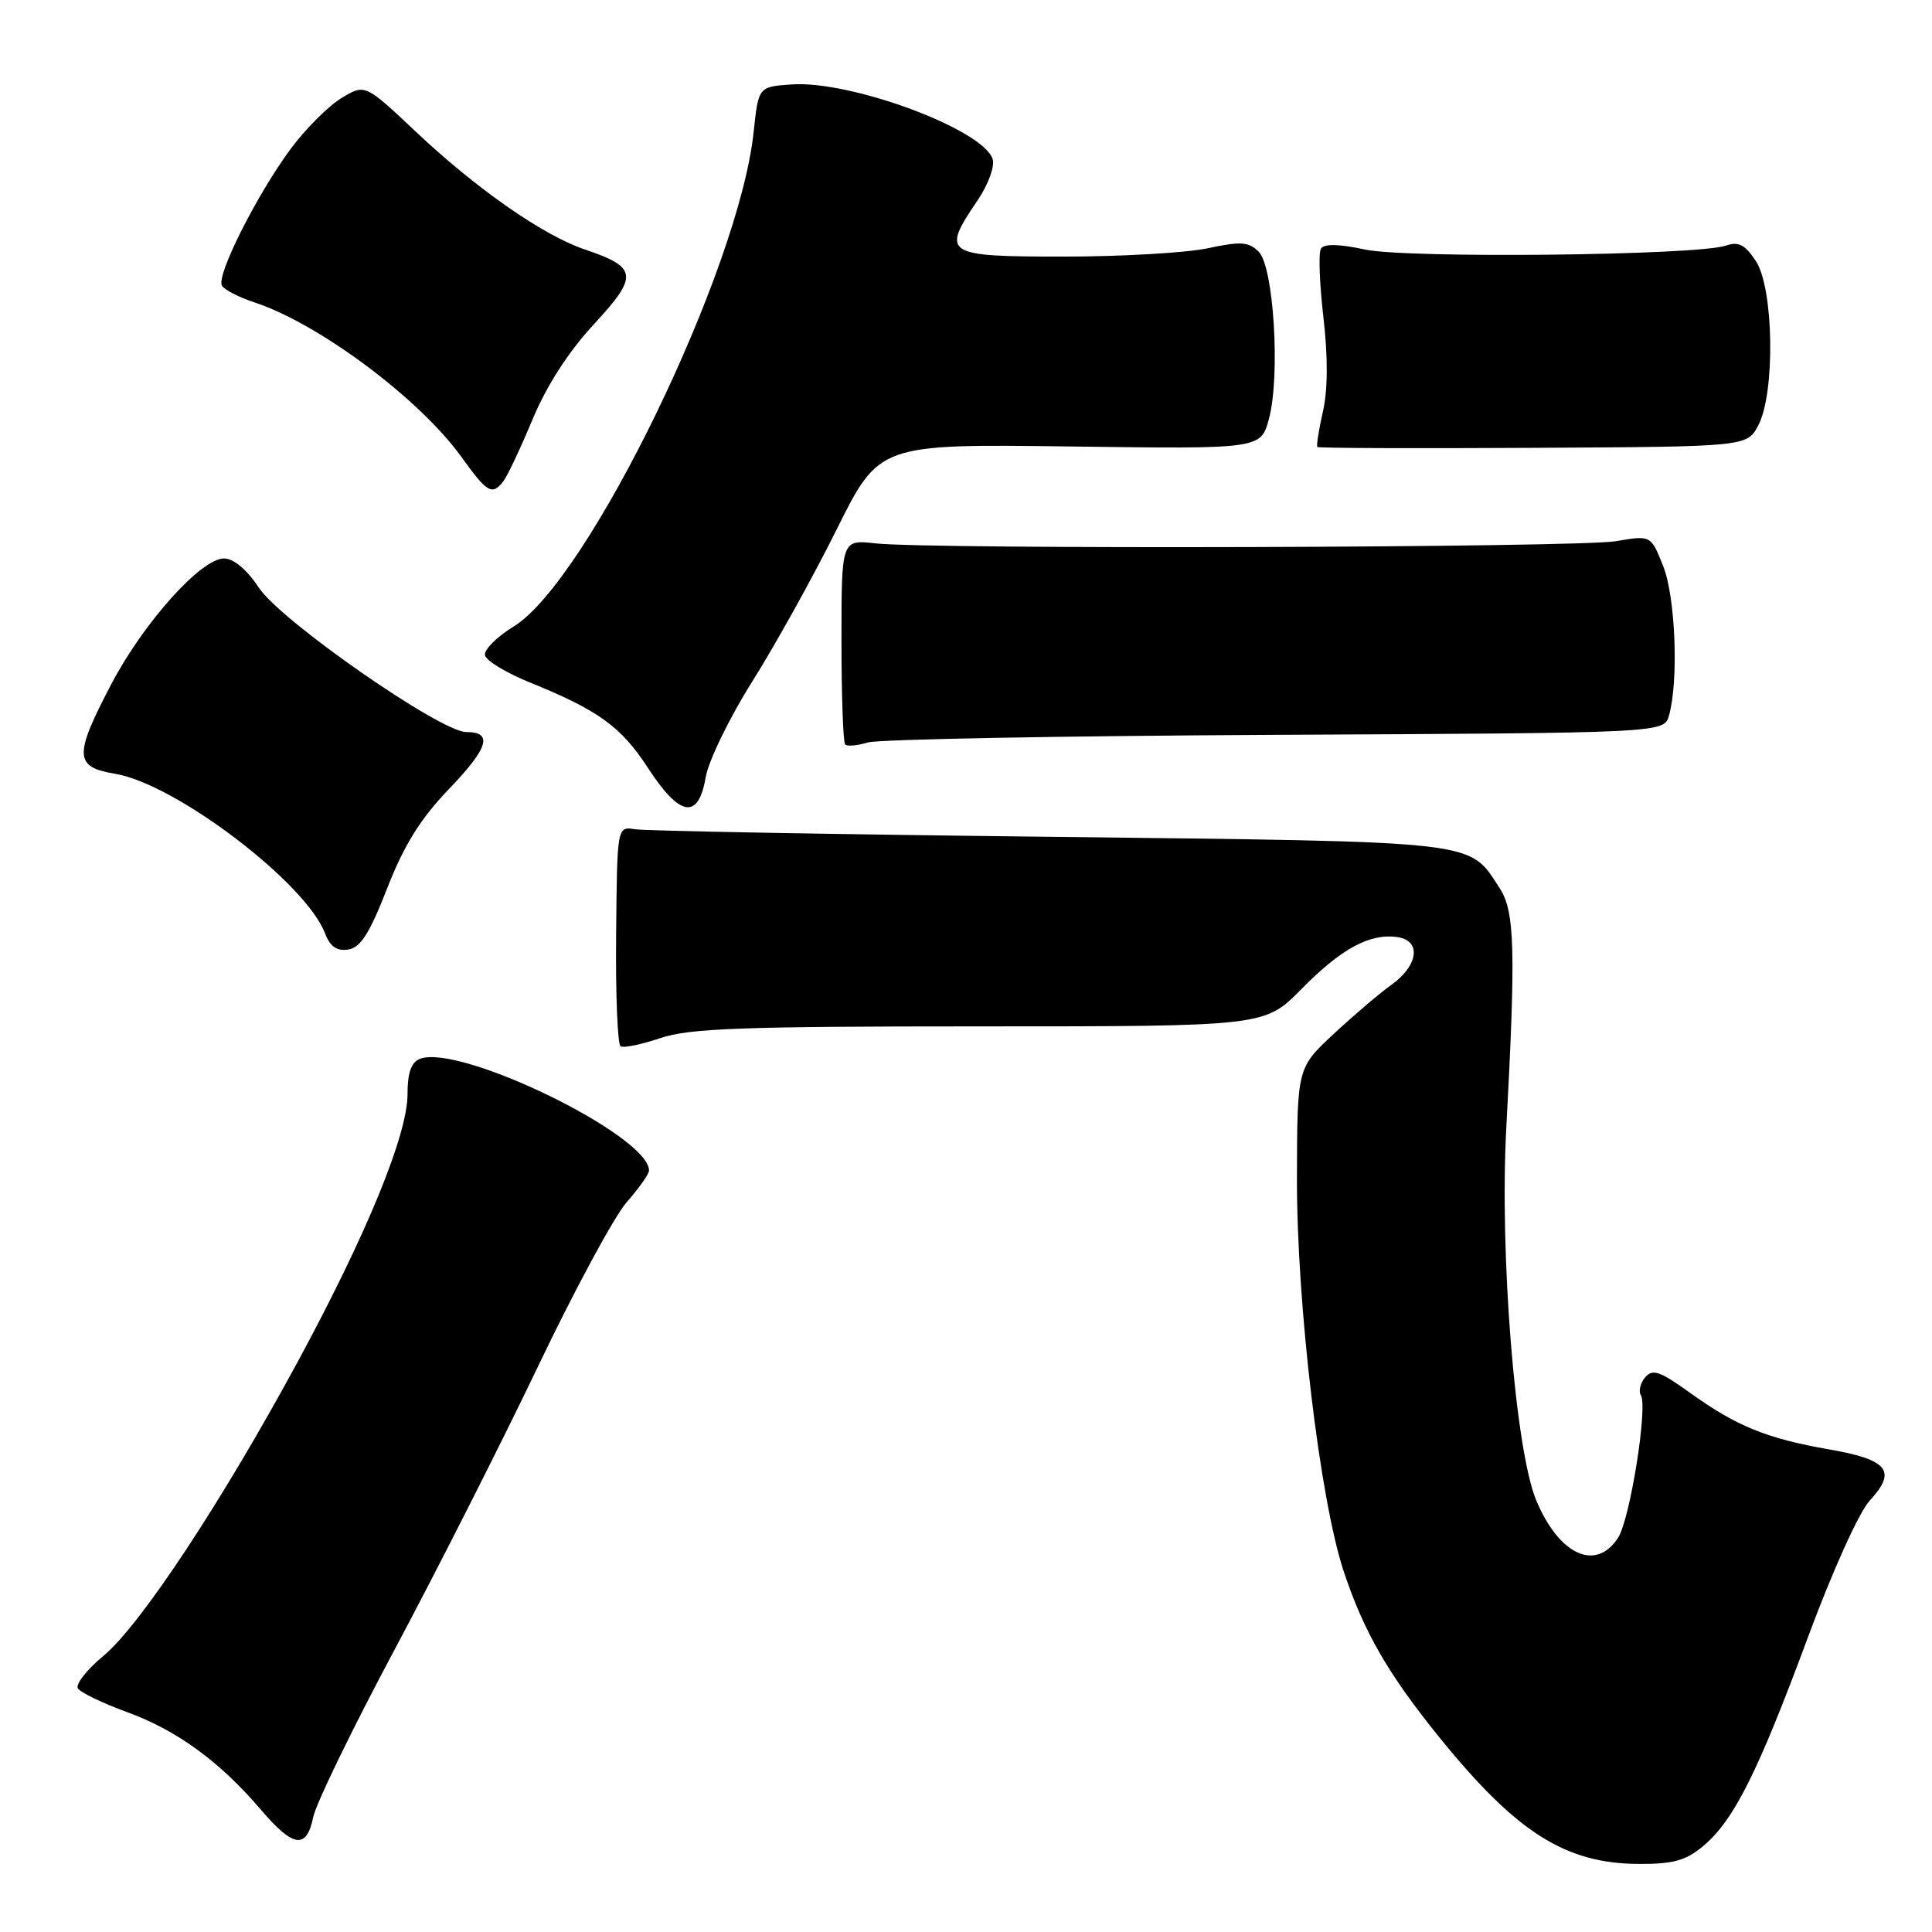 <?xml version="1.0" encoding="UTF-8" standalone="no"?>
<!DOCTYPE svg PUBLIC "-//W3C//DTD SVG 1.1//EN" "http://www.w3.org/Graphics/SVG/1.1/DTD/svg11.dtd" >
<svg xmlns="http://www.w3.org/2000/svg" xmlns:xlink="http://www.w3.org/1999/xlink" version="1.1" viewBox="0 0 256 256">
 <g >
 <path fill="currentColor"
d=" M 225.72 244.58 C 229.75 241.19 232.92 234.86 239.54 217.00 C 242.83 208.12 246.34 200.35 247.77 198.81 C 251.38 194.91 250.18 193.41 242.40 192.06 C 234.11 190.61 230.11 188.99 223.93 184.55 C 219.94 181.68 218.96 181.34 217.99 182.51 C 217.35 183.28 217.09 184.34 217.42 184.86 C 218.37 186.40 215.99 201.29 214.41 203.75 C 211.48 208.29 206.60 206.07 203.56 198.81 C 200.78 192.14 198.69 166.21 199.59 149.50 C 200.86 125.87 200.72 120.75 198.72 117.70 C 194.54 111.31 196.74 111.56 139.05 110.88 C 110.15 110.55 85.44 110.10 84.14 109.88 C 81.77 109.50 81.77 109.50 81.64 123.85 C 81.56 131.74 81.83 138.39 82.23 138.64 C 82.63 138.89 85.01 138.40 87.51 137.55 C 91.31 136.26 98.39 136.00 129.82 136.00 C 167.58 136.00 167.58 136.00 172.44 131.06 C 177.73 125.69 181.49 123.65 185.16 124.17 C 188.37 124.62 187.96 127.93 184.36 130.50 C 182.81 131.60 179.38 134.53 176.72 137.00 C 171.89 141.50 171.89 141.50 171.85 156.00 C 171.81 172.81 174.89 198.75 178.07 208.28 C 180.74 216.28 183.97 221.87 190.75 230.24 C 200.96 242.84 207.43 246.94 217.17 246.98 C 221.73 247.00 223.41 246.53 225.72 244.58 Z  M 41.51 240.75 C 41.88 238.96 46.75 228.95 52.33 218.50 C 57.91 208.05 66.43 191.22 71.27 181.10 C 76.10 170.98 81.40 161.17 83.03 159.31 C 84.66 157.45 86.00 155.56 86.00 155.10 C 86.00 150.49 60.95 138.27 55.65 140.30 C 54.49 140.75 54.00 142.14 54.00 144.96 C 54.00 150.36 48.63 163.45 39.51 180.33 C 29.44 198.93 18.64 215.30 13.74 219.38 C 11.52 221.22 9.99 223.17 10.32 223.72 C 10.66 224.26 13.59 225.68 16.83 226.86 C 23.42 229.26 29.12 233.41 34.53 239.75 C 38.88 244.85 40.62 245.09 41.51 240.75 Z  M 51.30 117.71 C 53.54 111.98 55.70 108.50 59.46 104.58 C 64.73 99.10 65.37 97.00 61.78 97.00 C 58.38 97.00 37.22 82.28 34.31 77.89 C 32.71 75.47 30.96 74.00 29.68 74.00 C 26.64 74.00 19.03 82.49 14.75 90.65 C 9.77 100.14 9.83 101.63 15.25 102.53 C 23.28 103.87 40.52 116.97 43.07 123.68 C 43.73 125.42 44.63 126.05 46.14 125.82 C 47.77 125.57 48.97 123.69 51.30 117.71 Z  M 93.50 103.02 C 93.87 100.83 96.66 95.09 99.70 90.27 C 102.73 85.45 107.76 76.40 110.86 70.16 C 116.50 58.83 116.50 58.83 141.78 59.16 C 167.06 59.50 167.06 59.50 168.14 55.50 C 169.67 49.84 168.78 35.35 166.79 33.36 C 165.46 32.03 164.42 31.96 160.06 32.89 C 157.22 33.50 148.62 34.00 140.95 34.00 C 125.11 34.00 124.67 33.71 129.54 26.54 C 130.96 24.45 131.83 22.04 131.53 21.08 C 130.28 17.14 112.71 10.62 104.86 11.19 C 100.50 11.50 100.50 11.50 99.86 17.50 C 97.94 35.71 77.92 76.96 68.07 83.01 C 65.84 84.38 64.13 86.09 64.26 86.81 C 64.39 87.53 67.04 89.14 70.14 90.40 C 79.32 94.12 82.31 96.29 85.88 101.79 C 90.09 108.26 92.54 108.65 93.50 103.02 Z  M 169.00 97.37 C 220.50 97.12 220.50 97.12 221.15 94.81 C 222.45 90.21 222.01 79.07 220.37 74.98 C 218.75 70.92 218.75 70.92 214.12 71.71 C 209.12 72.57 123.39 72.82 116.00 72.00 C 111.50 71.50 111.50 71.50 111.50 84.83 C 111.50 92.16 111.72 98.38 111.99 98.65 C 112.26 98.92 113.61 98.80 114.99 98.38 C 116.37 97.96 140.67 97.51 169.00 97.37 Z  M 66.71 63.75 C 67.24 63.06 68.98 59.38 70.57 55.56 C 72.43 51.10 75.34 46.58 78.70 42.96 C 84.63 36.56 84.49 35.41 77.50 33.06 C 71.98 31.20 63.13 25.03 55.11 17.46 C 48.36 11.10 48.36 11.10 45.22 13.01 C 43.49 14.07 40.48 17.08 38.53 19.71 C 34.00 25.84 28.61 36.56 29.41 37.86 C 29.75 38.41 31.70 39.41 33.75 40.08 C 42.30 42.91 55.62 52.86 61.15 60.56 C 64.57 65.32 65.22 65.69 66.71 63.75 Z  M 232.99 56.34 C 235.24 52.06 235.04 38.23 232.67 34.61 C 231.22 32.40 230.37 31.97 228.67 32.55 C 224.83 33.85 186.47 34.27 180.85 33.06 C 177.41 32.32 175.44 32.28 175.03 32.95 C 174.69 33.50 174.84 37.59 175.36 42.05 C 175.97 47.34 175.95 51.68 175.29 54.55 C 174.74 56.97 174.41 59.08 174.56 59.23 C 174.71 59.38 187.58 59.43 203.17 59.34 C 231.50 59.19 231.50 59.19 232.99 56.34 Z "/>
</g>
</svg>